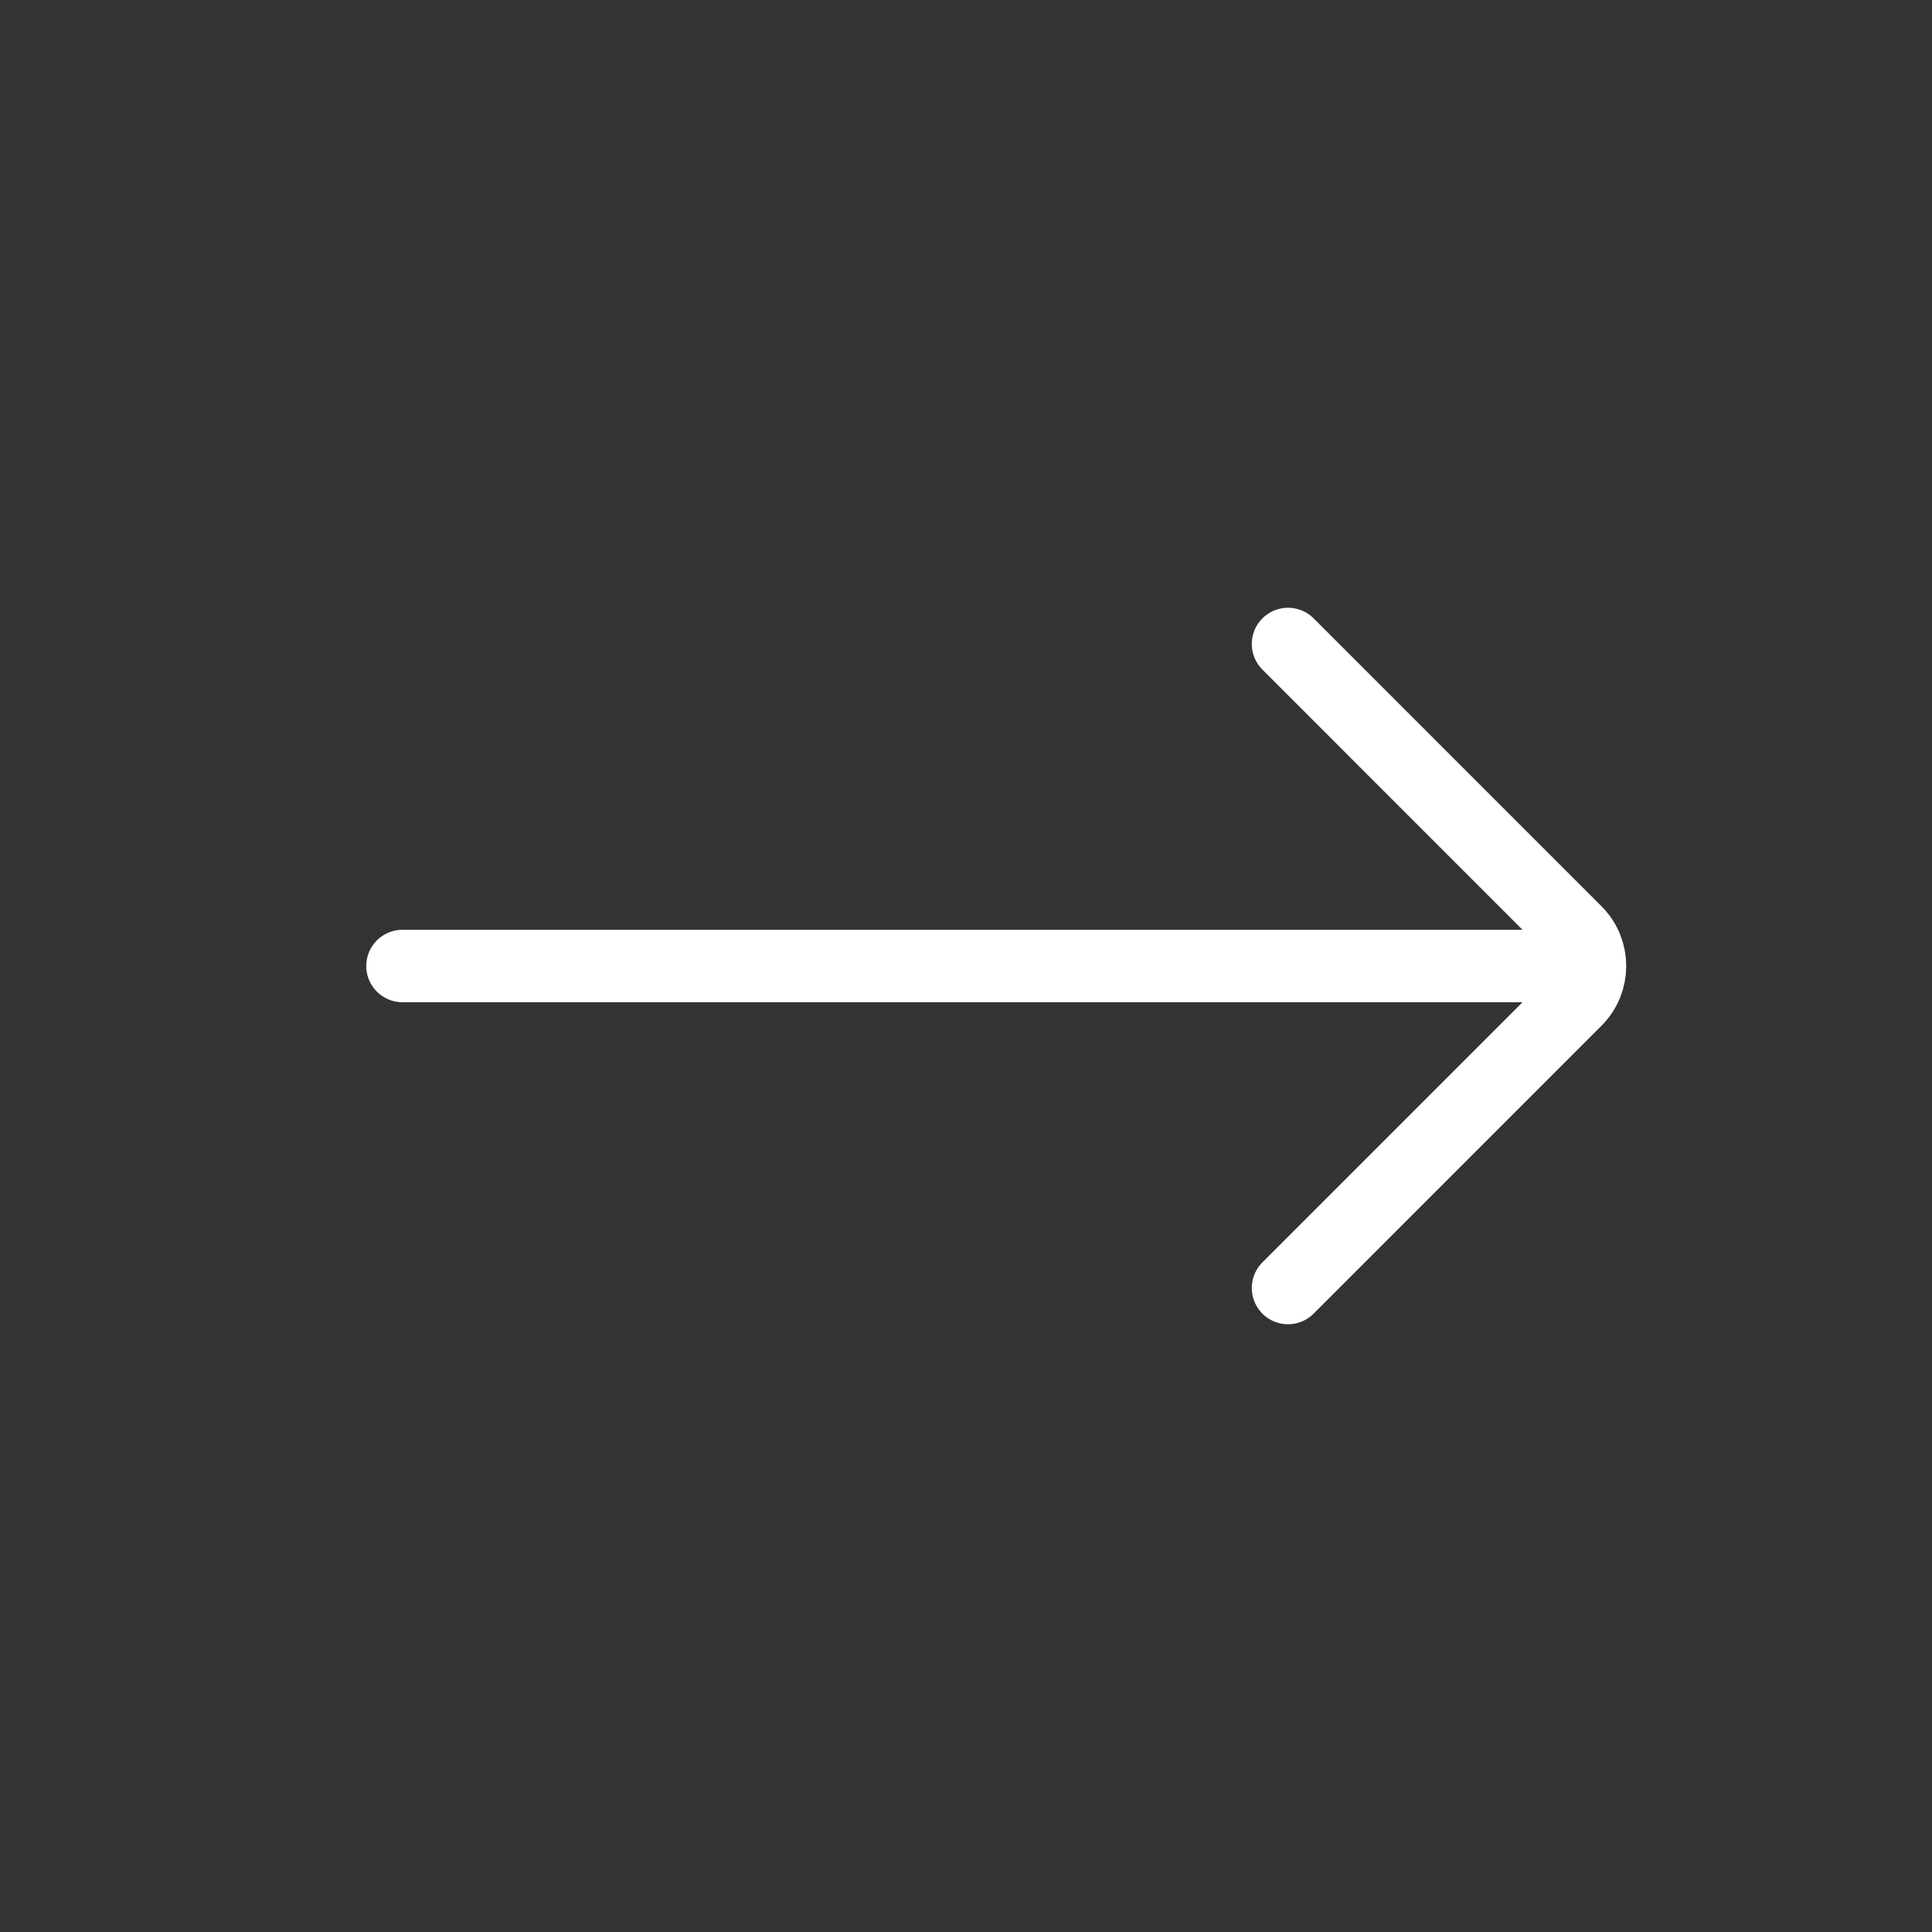 <svg width="40" height="40" viewBox="0 0 40 40" fill="none" xmlns="http://www.w3.org/2000/svg">
<rect x="0" y="0" width="40" height="40" fill="#333333" stroke="none"/>
<path d="M26.667 26.667L32.626 20.707C33.017 20.317 33.017 19.683 32.626 19.293L26.667 13.333" stroke="white" stroke-width="1.5" stroke-linecap="round"/>
<path d="M31.667 20L8.333 20" stroke="white" stroke-width="1.5" stroke-linecap="round"/>
</svg>
